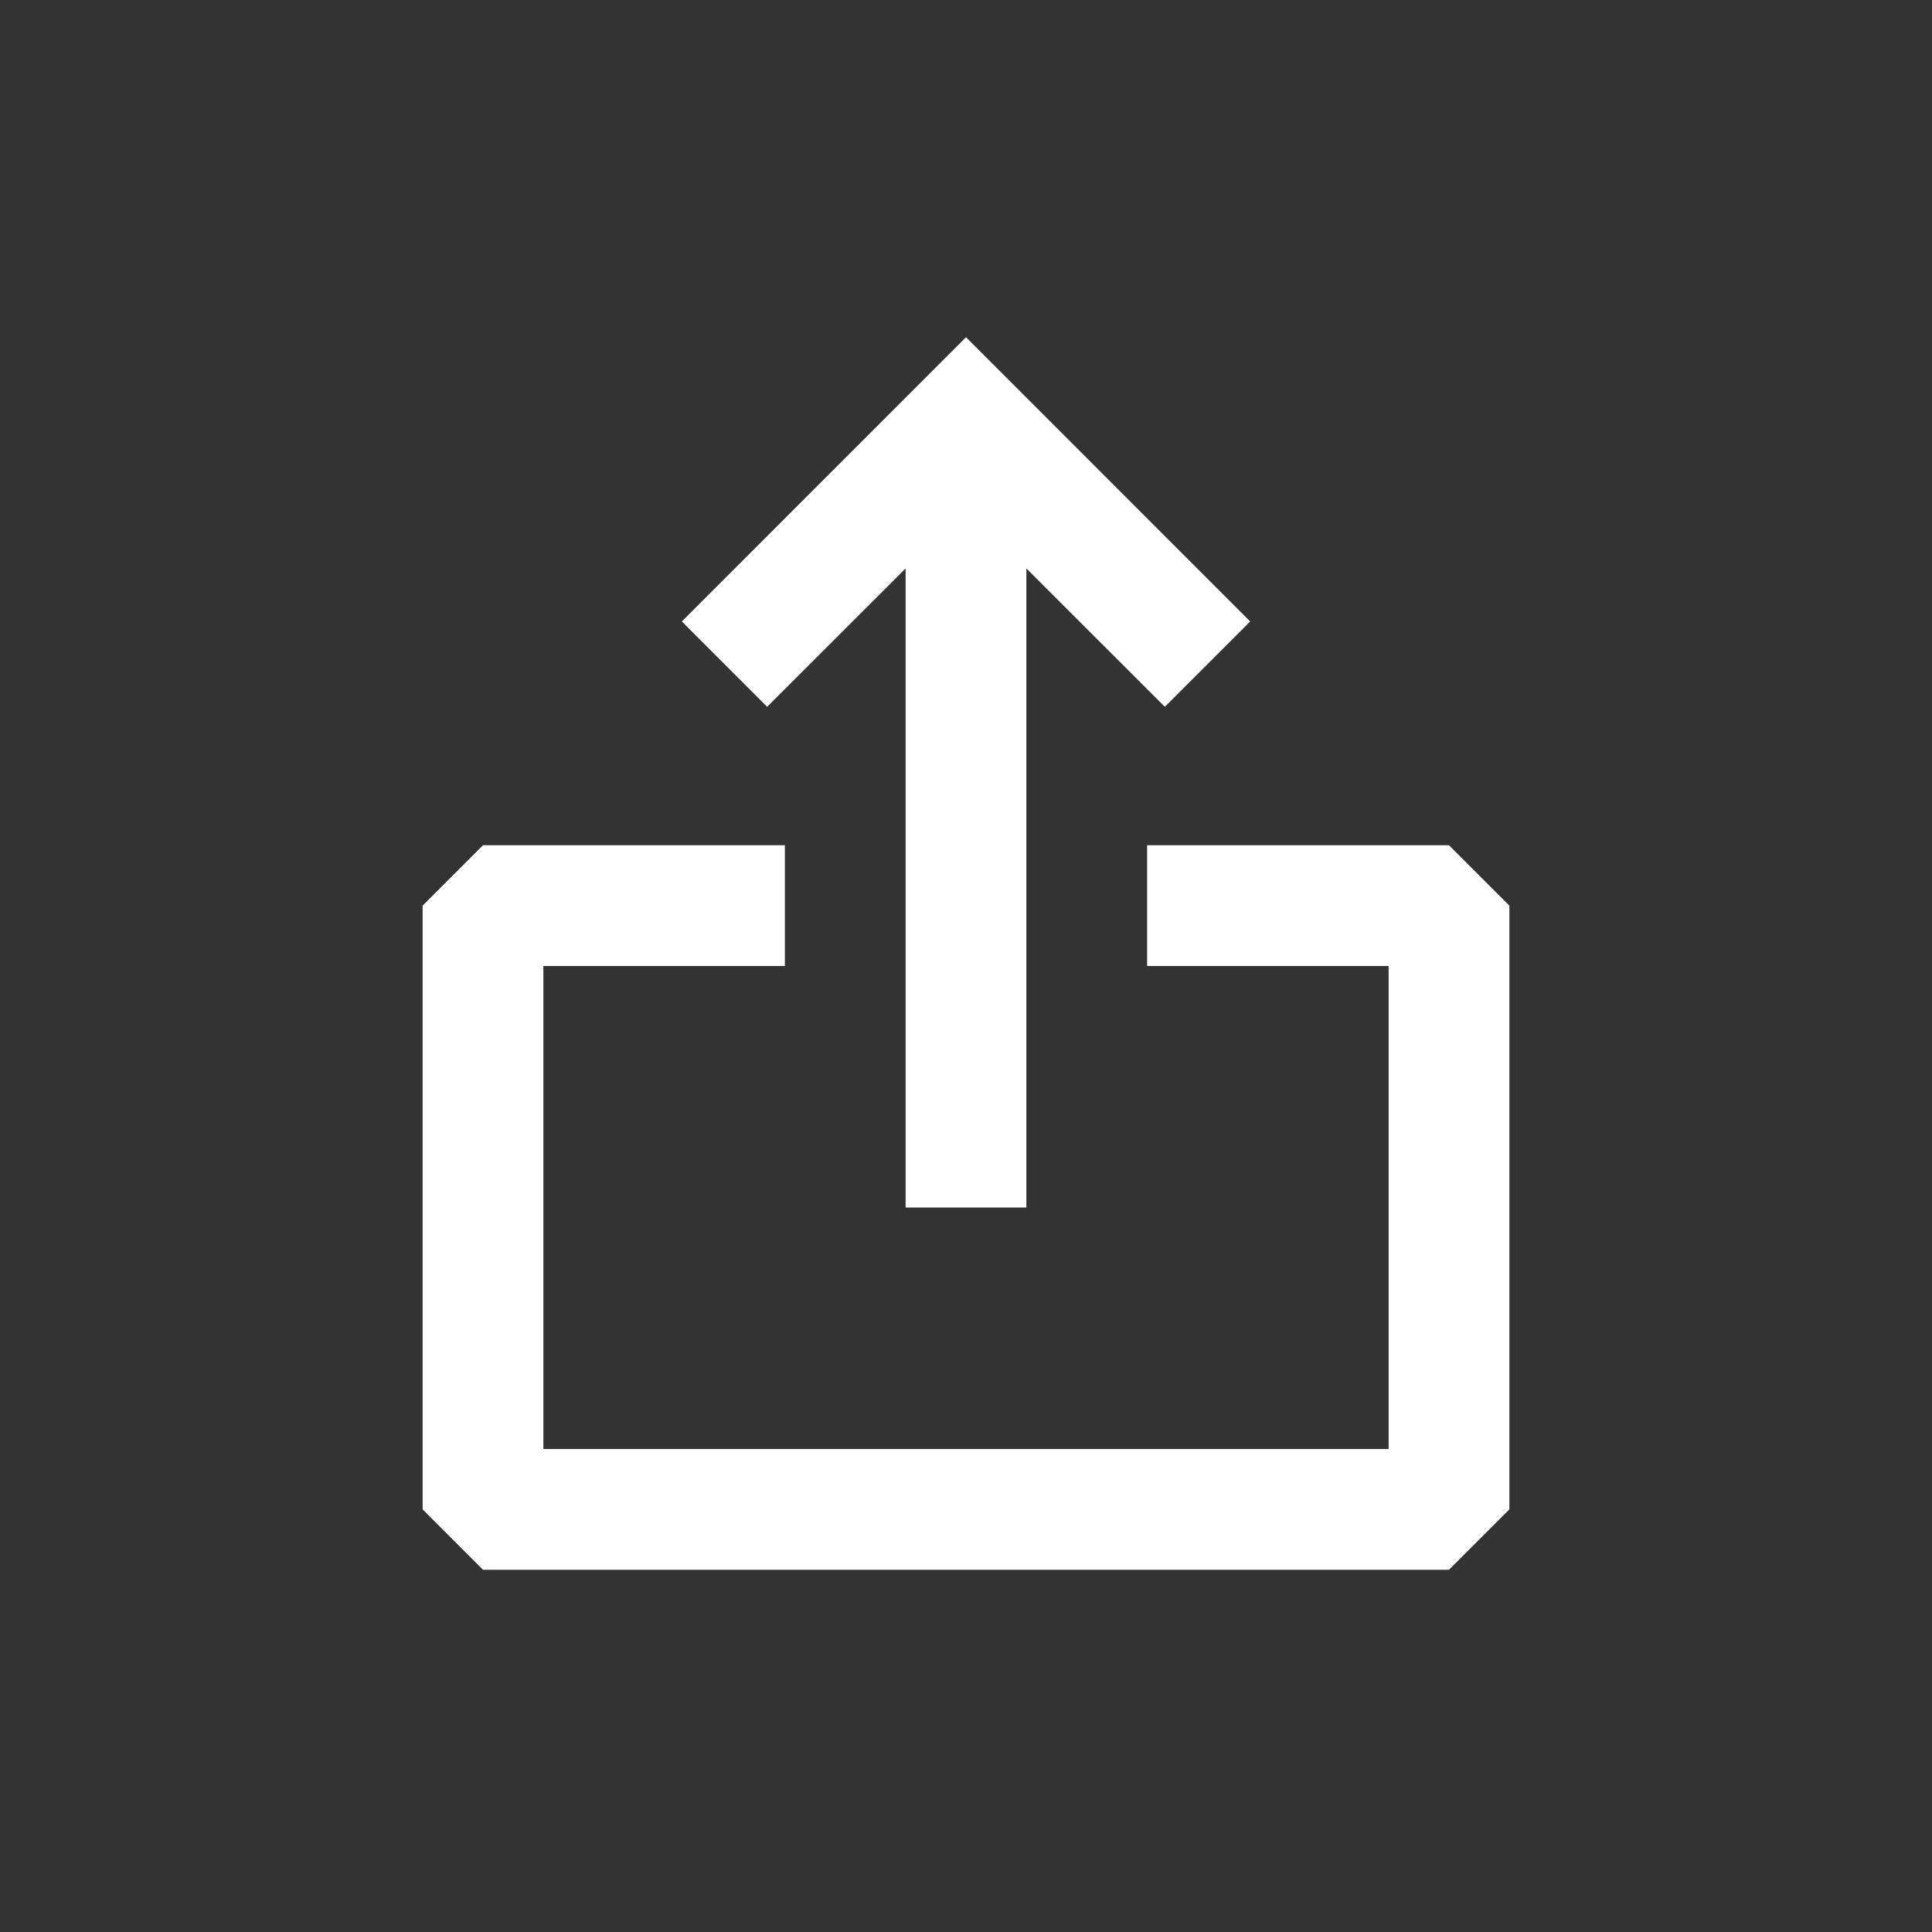 <?xml version="1.0" encoding="utf-8"?><!-- Uploaded to: SVG Repo, www.svgrepo.com, Generator: SVG Repo Mixer Tools -->
<svg width="800px" height="800px" viewBox="0 0 24 24" fill="none" xmlns="http://www.w3.org/2000/svg">
<rect x="0" y="0" width="24" height="24" fill="#333333" stroke="none"/>
<path fill-rule="evenodd" clip-rule="evenodd" d="M5.25 11.25L6 10.5L9.75 10.5L9.75 12L6.75 12L6.75 18L17.25 18L17.25 12L14.25 12L14.25 10.5L18 10.5L18.75 11.25L18.75 18.75L18 19.5L6 19.5L5.25 18.75L5.25 11.25ZM12.75 7.061L12.75 15L11.25 15L11.25 7.061L9.53 8.78L8.47 7.72L12 4.189L15.53 7.72L14.47 8.78L12.75 7.061Z" fill="#ffffff"/>
</svg>